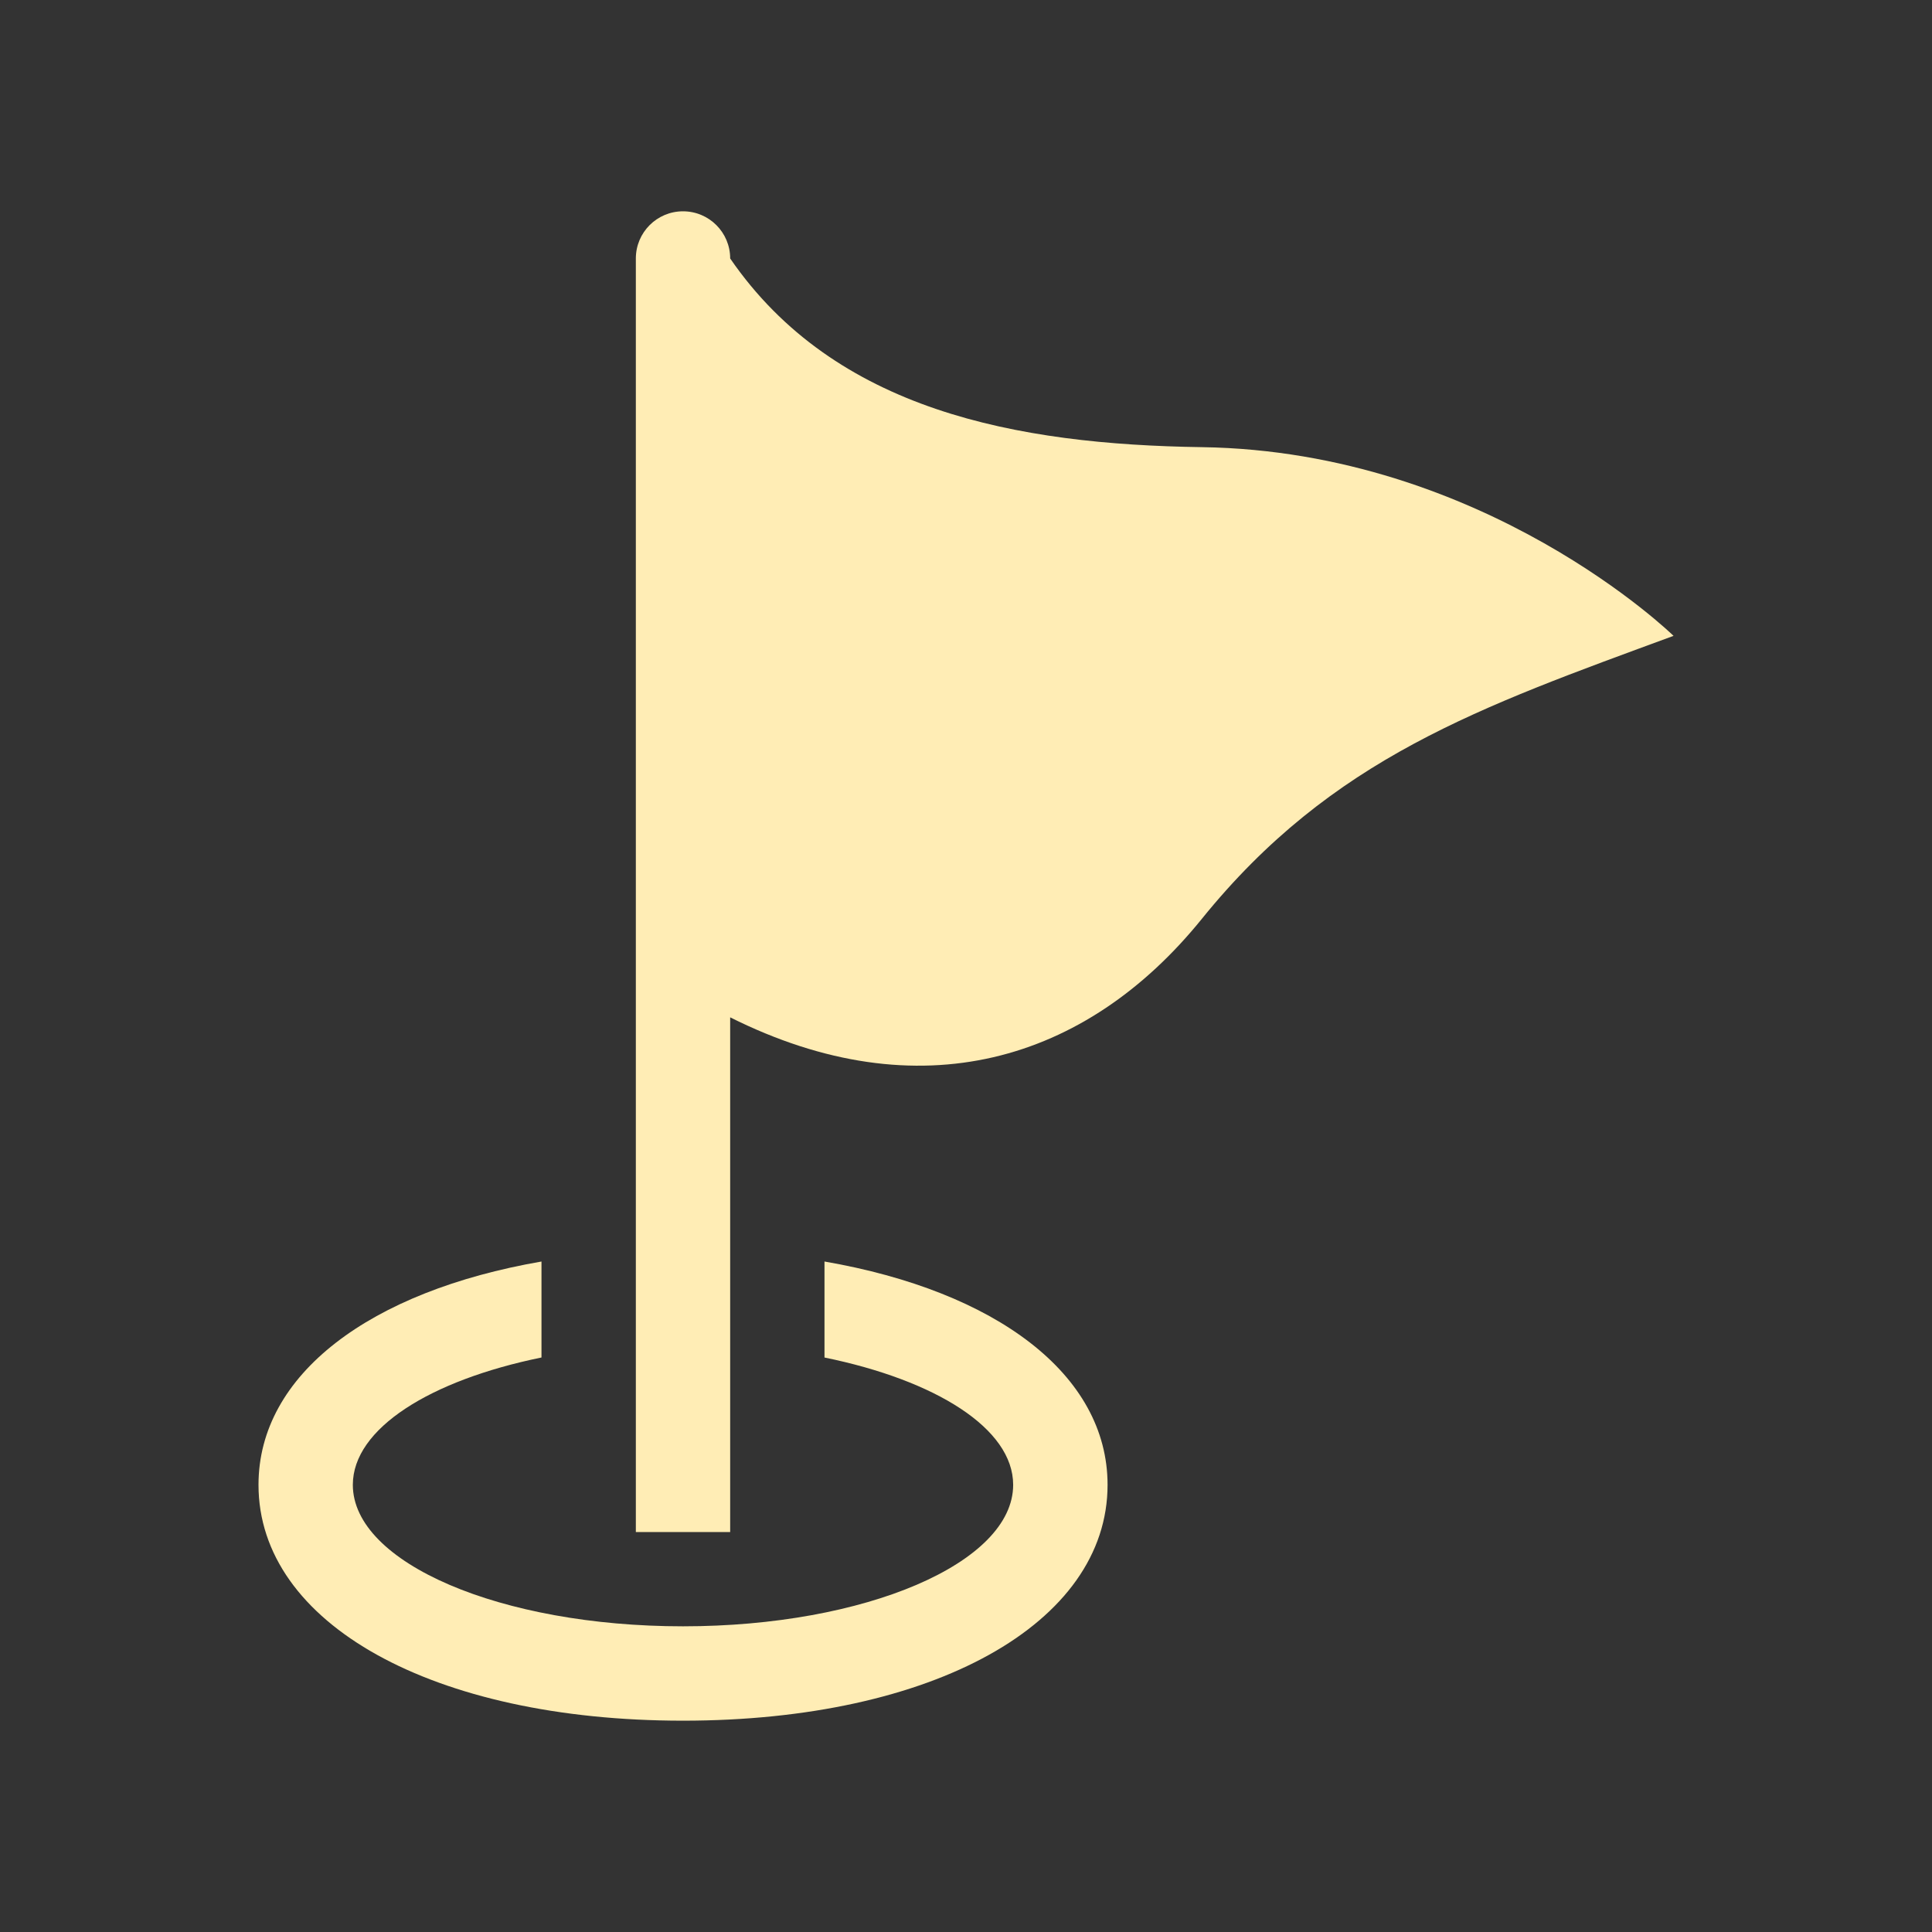 <?xml version="1.0" encoding="UTF-8" standalone="no"?>
<svg
   xmlns:dc="http://purl.org/dc/elements/1.1/"
   xmlns:cc="http://creativecommons.org/ns#"
   xmlns:rdf="http://www.w3.org/1999/02/22-rdf-syntax-ns#"
   xmlns:svg="http://www.w3.org/2000/svg"
   xmlns="http://www.w3.org/2000/svg"
   xmlns:sodipodi="http://sodipodi.sourceforge.net/DTD/sodipodi-0.dtd"
   xmlns:inkscape="http://www.inkscape.org/namespaces/inkscape"
   height="100%"
   width="100%"
   version="1.1"
   id="svg2"
   viewBox="0 0 512 512"
   inkscape:version="0.91 r"
   sodipodi:docname="flag-black.svg">
  <rect x="0" y="0" width="512" height="512" fill="#333333" stroke="none"/>
  <sodipodi:namedview
     pagecolor="#ffffff"
     bordercolor="#666666"
     borderopacity="1"
     objecttolerance="10"
     gridtolerance="10"
     guidetolerance="10"
     inkscape:pageopacity="0"
     inkscape:pageshadow="2"
     inkscape:window-width="640"
     inkscape:window-height="480"
     id="namedview8"
     showgrid="false"
     inkscape:zoom="0.4609375"
     inkscape:cx="256"
     inkscape:cy="256"
     inkscape:window-x="0"
     inkscape:window-y="0"
     inkscape:window-maximized="0"
     inkscape:current-layer="svg2" />
  <defs
     id="defs98" />
  <path
     style="fill:#FFEDB5"
     id="path8"
     d="m 443.495,168.512 c -51.395,18.922 -90.549,32.394 -124.996,74.994 -30.688,37.961 -74.994,51.12 -124.996,26.101 l 0,136.397 -24.998,0 0,-337.504 c 0,-6.909 5.589,-12.5 12.5,-12.5 6.909,0 12.5,5.589 12.5,12.5 27.756,40.362 75.997,49.296 124.996,50.001 74.994,1.097 124.996,50.001 124.996,50.001 m -224.998,165.816 0,25.44 c 29.496,6.026 50.001,18.82 50.001,33.737 0,20.707 -39.18,37.497 -87.498,37.497 -48.317,0 -87.498,-16.801 -87.498,-37.497 0,-14.916 20.505,-27.712 49.995,-33.743 l 0,-25.435 c -45.408,7.86 -74.994,29.882 -74.994,59.182 0,36.793 46.263,62.501 112.506,62.501 66.229,0 112.506,-25.708 112.506,-62.501 0,-29.295 -29.591,-51.316 -75.009,-59.182" />
</svg>
